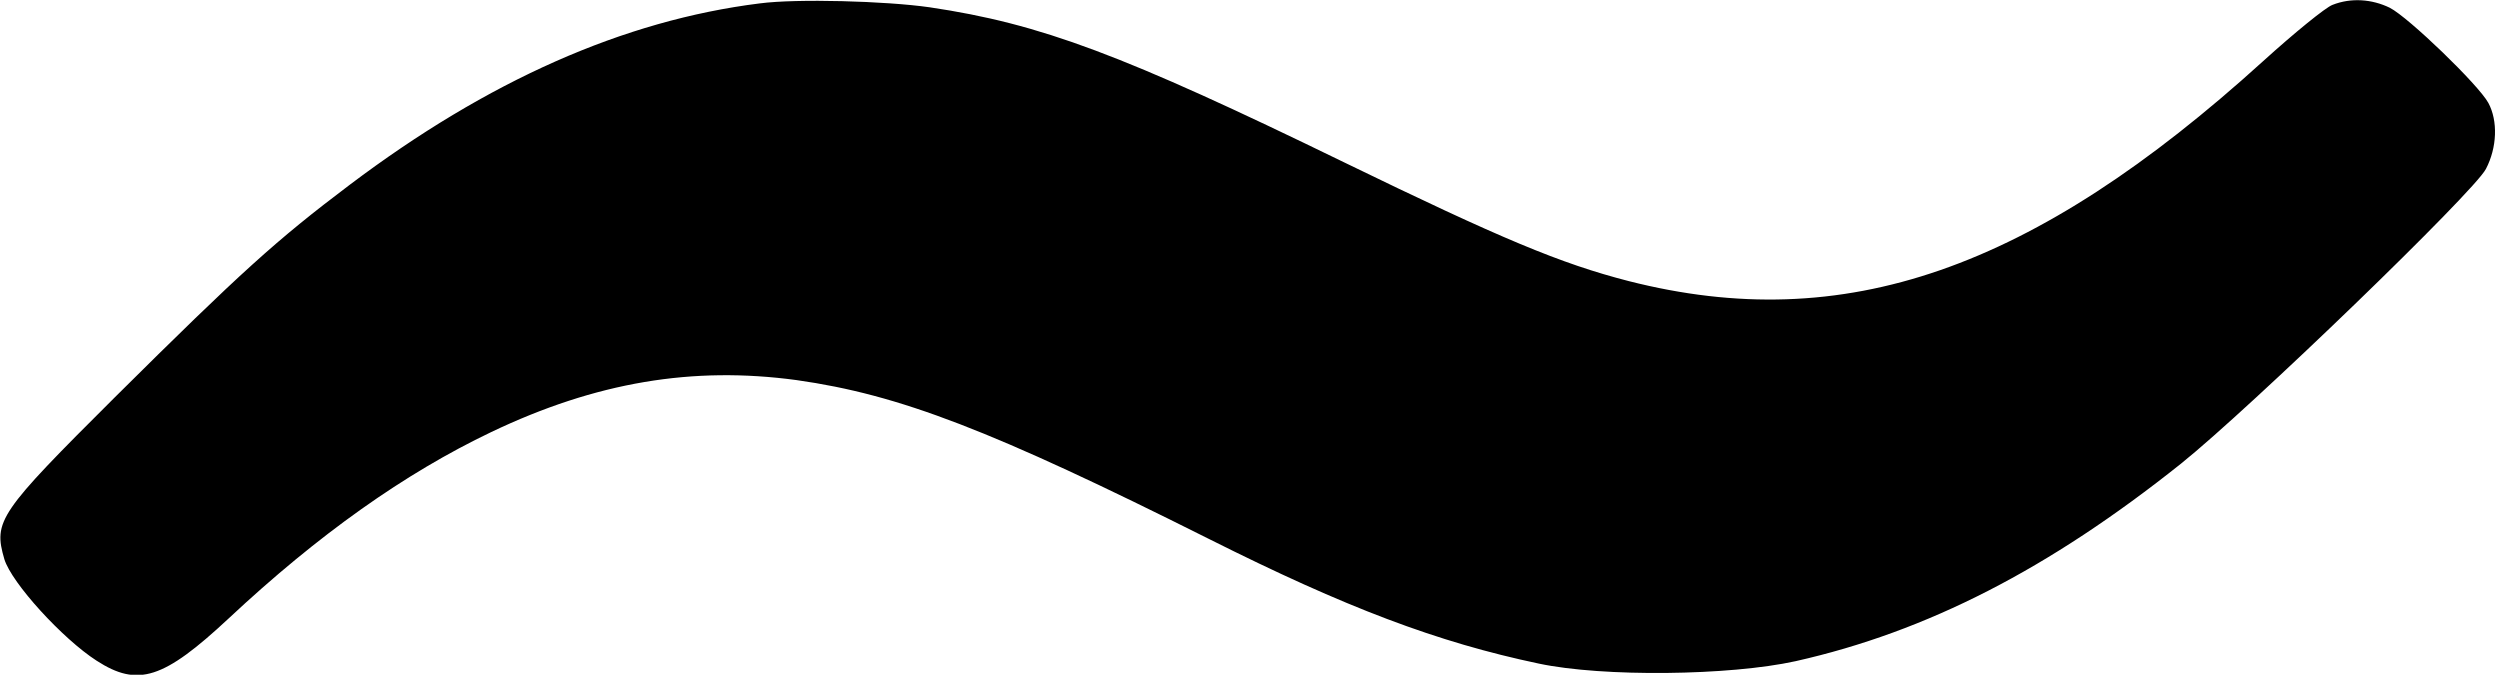 <?xml version="1.0" standalone="no"?>
<!DOCTYPE svg PUBLIC "-//W3C//DTD SVG 20010904//EN"
 "http://www.w3.org/TR/2001/REC-SVG-20010904/DTD/svg10.dtd">
<svg version="1.0" xmlns="http://www.w3.org/2000/svg"
 width="515pt" height="139pt" viewBox="0 0 515 139"
 preserveAspectRatio="xMidYMid meet">
<g transform="translate(0,139) scale(0.1,-0.1)"
fill="#000000" stroke="none">
<path d="M1565 1383 c-280 -35 -560 -159 -845 -374 -151 -114 -222 -178 -483
-437 -240 -239 -251 -255 -228 -334 15 -49 120 -164 190 -209 85 -55 138 -38
272 87 185 173 363 299 541 384 216 103 415 136 629 107 212 -30 402 -103 849
-327 283 -142 471 -213 680 -257 132 -28 393 -25 529 5 271 61 522 190 794
407 142 114 604 560 628 607 23 44 25 99 5 136 -20 37 -164 176 -203 196 -37
18 -80 21 -118 6 -14 -5 -79 -58 -143 -116 -475 -431 -863 -566 -1307 -453
-140 36 -262 87 -587 245 -456 222 -624 285 -853 319 -91 13 -274 18 -350 8z"/>
</g>
</svg>
